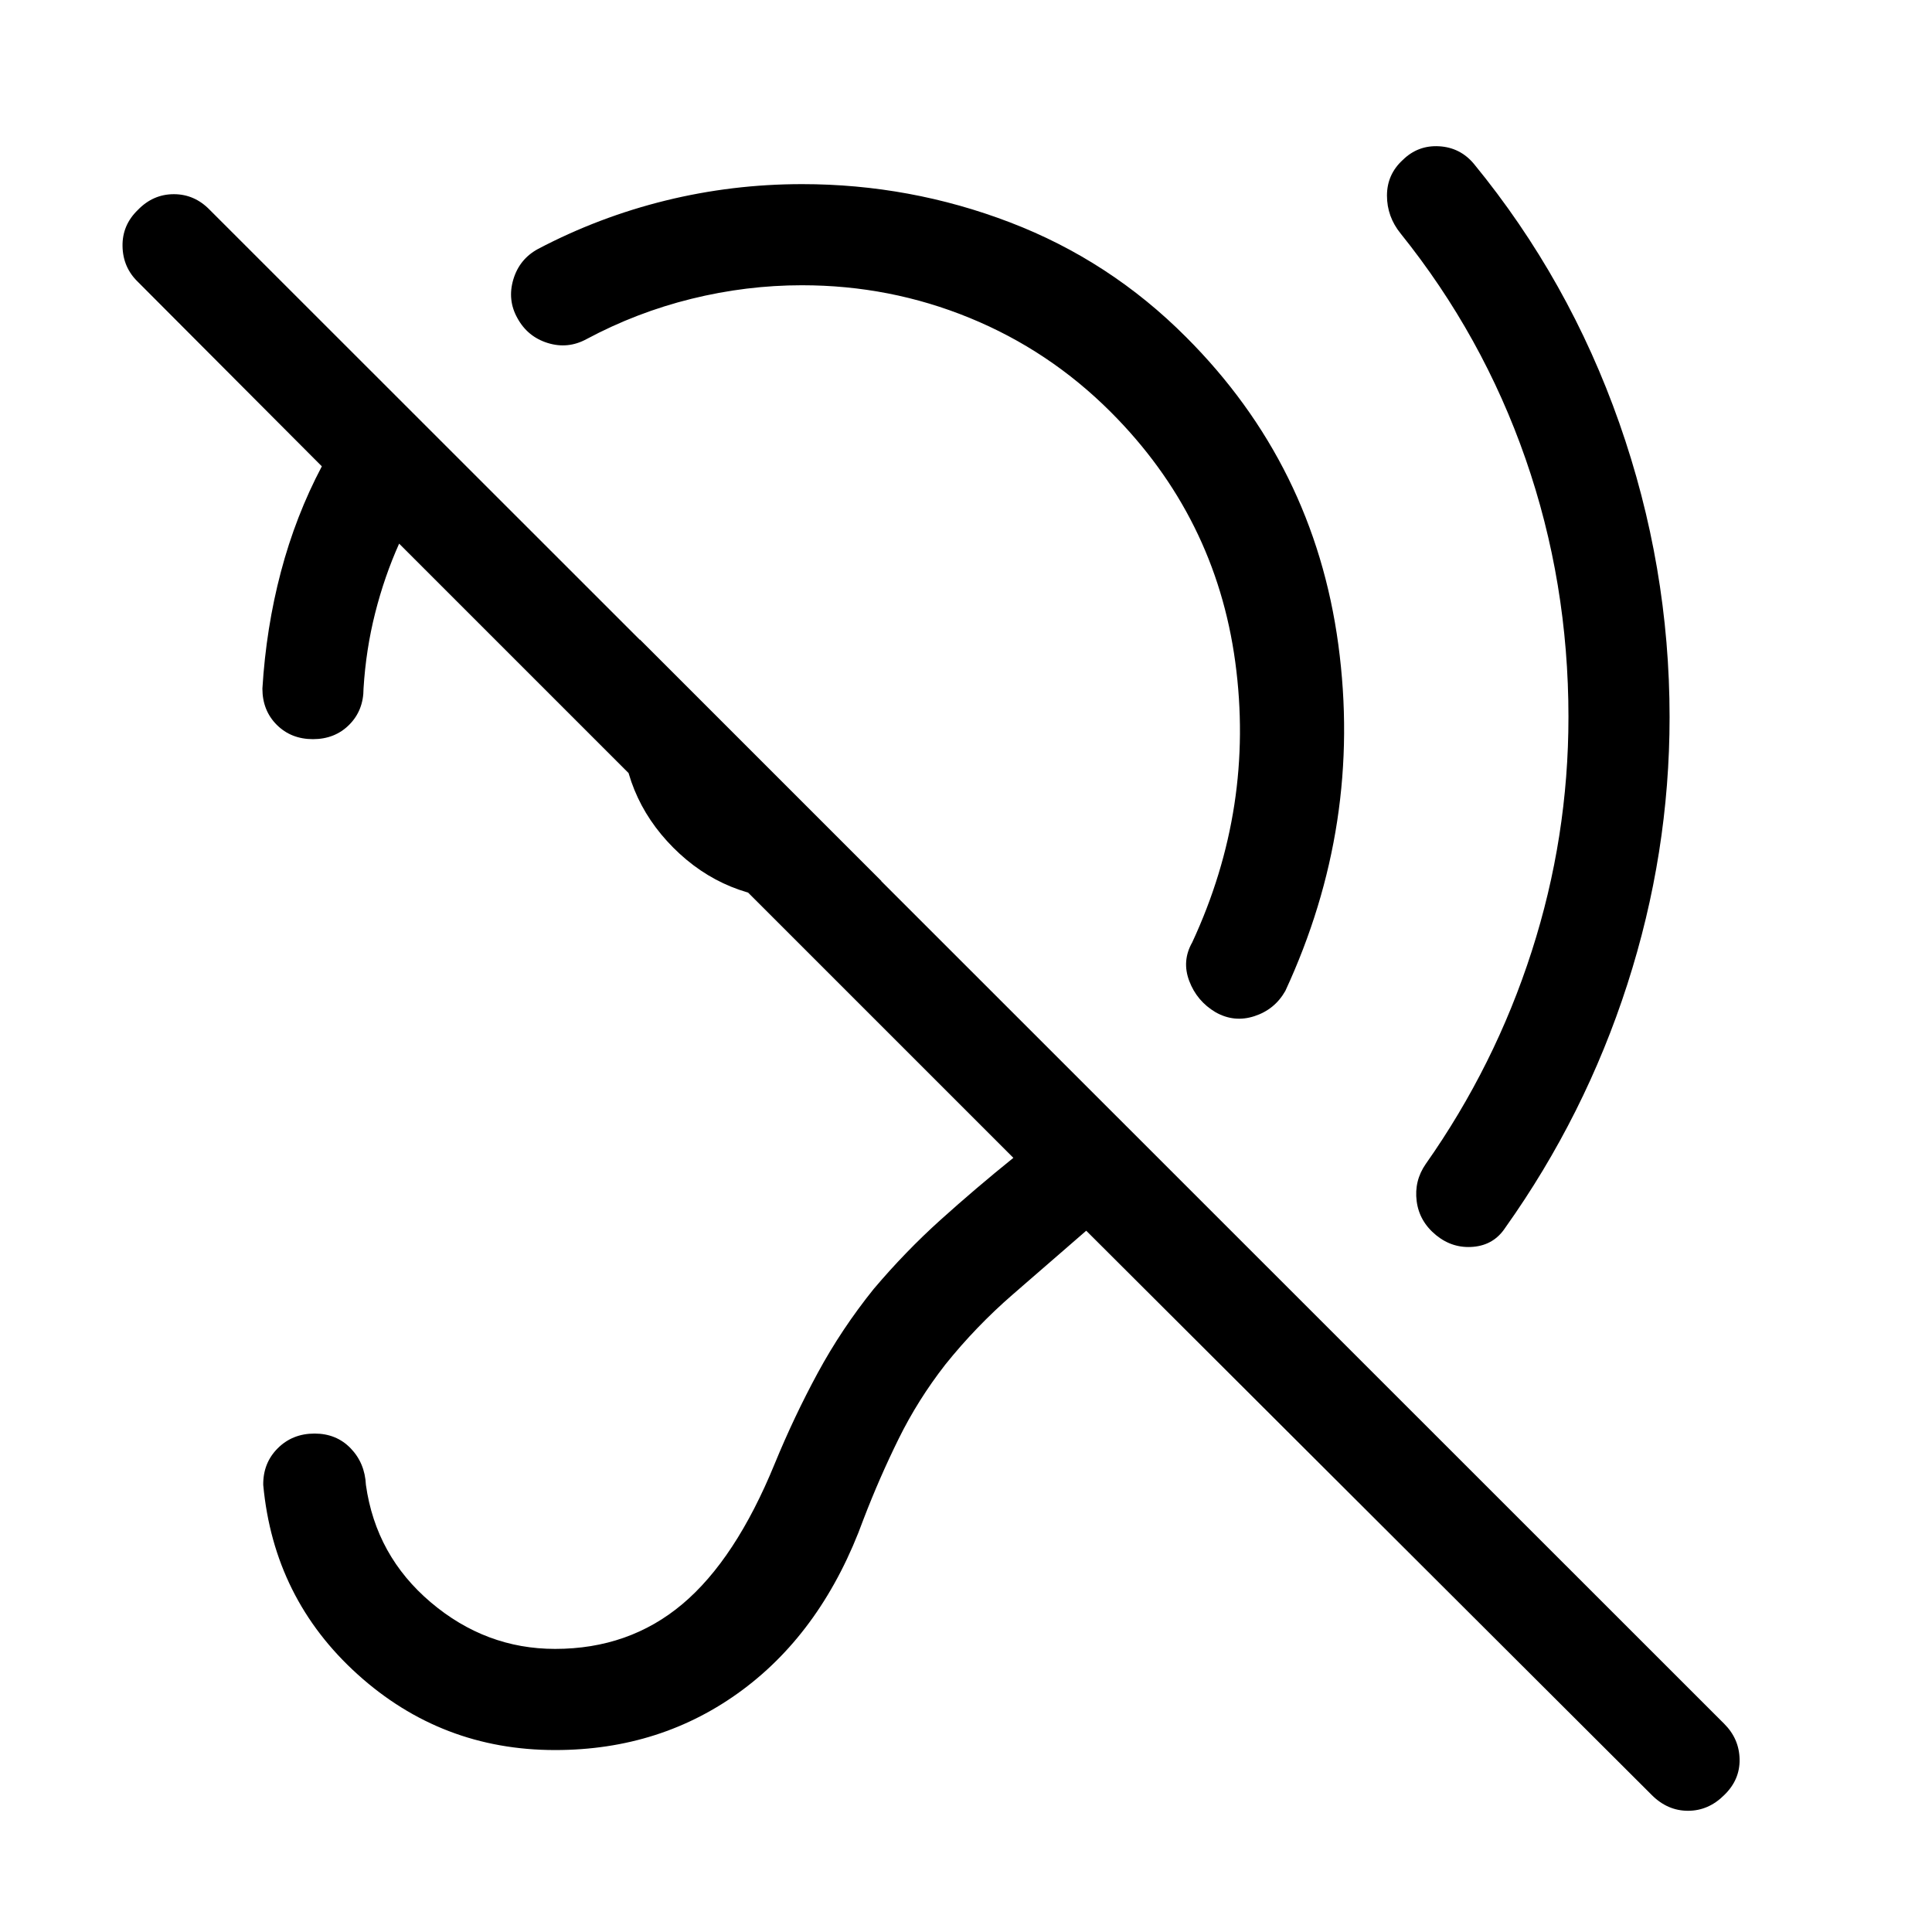 <svg xmlns="http://www.w3.org/2000/svg" height="40" viewBox="0 -960 960 960" width="40"><path d="M398.54-818.26q-27.67 0-54.94 6.73-27.27 6.73-52.14 20.02-9.26 5.05-19.28 1.95-10.03-3.11-15.08-12.36-5.05-9-2.05-19.16 3-10.15 12.26-15.2 30.28-15.92 63.45-24.08 33.16-8.15 67.78-8.15 53.66 0 103.29 18.99 49.63 18.98 87.55 57.03 63.59 63.59 75.63 152.82 12.04 89.23-26.34 172.06-5.26 9.25-15.35 12.53-10.09 3.29-19.35-1.97-9.25-5.51-13.03-15.48-3.79-9.96 1.47-19.21 31.15-67.11 21.39-139.27-9.77-72.17-61.88-124.27-30.56-30.57-70.14-46.77-39.57-16.21-83.24-16.21Zm-.82 305.29q-37.44 0-63.18-25.85-25.74-25.85-25.74-63.08 0-10.64 2.21-20.75 2.22-10.12 6.99-19.55l119.97 119.97q-9.18 4.82-19.52 7.04-10.35 2.22-20.73 2.22ZM820.77-68.05 539.74-348.46q-18.18 15.77-36.51 31.68t-33.51 34.83Q456.08-264.44 446.5-245q-9.58 19.44-17.42 39.87-20 55.05-60.21 84.89-40.2 29.83-93.05 29.83-56.49 0-98.14-37.62-41.65-37.61-46.88-94.12-.13-10.87 7.19-18.19 7.32-7.33 18.32-7.33 10.87 0 17.93 7.33 7.07 7.32 7.58 18.19 4.97 35.25 32.27 58.37 27.29 23.11 61.73 23.11 36.77 0 63.23-22.24 26.46-22.24 45.9-69.76 9.59-23.36 21.41-45.18t27.77-41.66q15.77-18.62 33.18-34.3 17.41-15.68 36.23-30.86l-305.21-305.2q-7.33 16.36-11.92 34.51t-5.77 37.51q0 10.87-7.13 18-7.13 7.13-18 7.13-10.87 0-18-7.13-7.12-7.13-7.12-18 1.84-30.18 9.19-58 7.34-27.82 20.34-52.43l-91.41-91.67q-7.43-7.18-7.62-17.68-.2-10.5 7.62-18.06 7.57-7.82 17.88-7.82 10.3 0 17.87 7.82l752.51 752.25q7.44 7.44 7.63 17.63.19 10.19-7.63 17.76-7.82 7.82-18 7.82t-18-7.82Zm-41.41-535.59q0-67.1-21.31-128.33-21.31-61.24-62.05-111.95-6.82-8.39-6.82-18.89t7.82-17.68q7.56-7.43 18.08-6.83 10.51.6 17.33 8.78 47.26 57.67 72.23 128.77 24.97 71.1 24.97 146.13 0 67.64-21 132.77-21 65.13-60.59 120.84-5.66 8.65-15.92 9.56-10.25.91-18.43-5.71-8.44-6.87-9.73-16.97-1.3-10.11 4.52-18.49 34.39-48.87 52.64-105.64 18.26-56.77 18.26-116.36Z"/></svg>